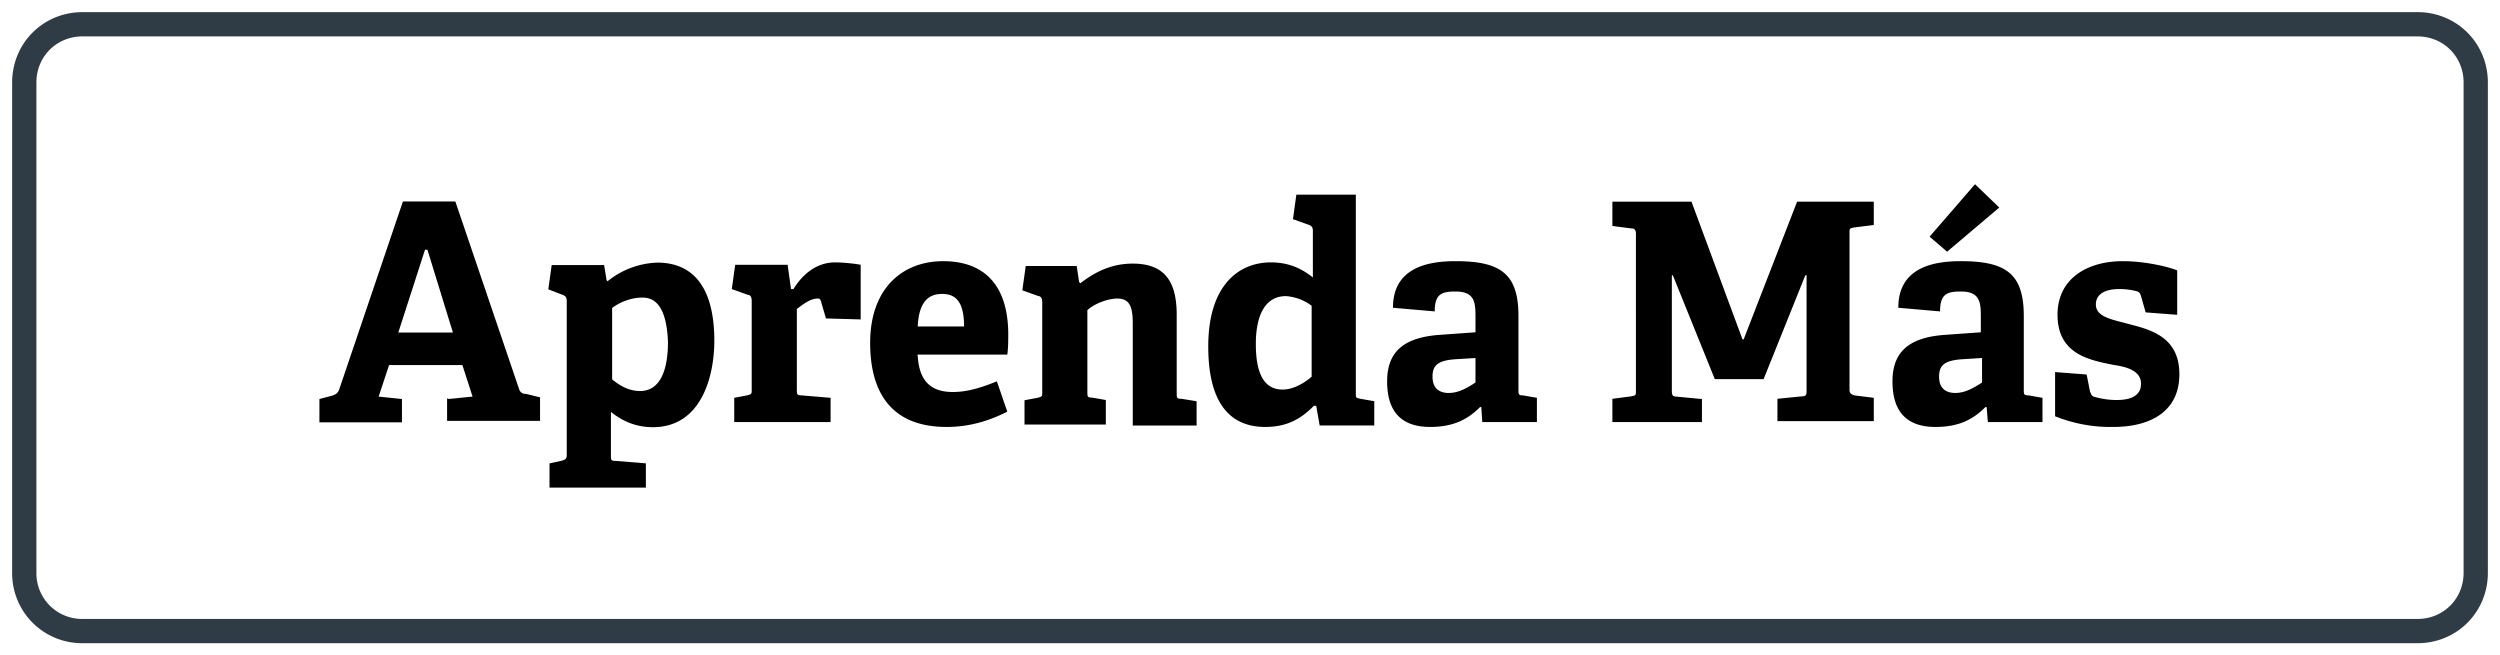 <svg width="103" height="27" viewBox="0 0 103 27" fill="none" xmlns="http://www.w3.org/2000/svg"><path fill-rule="evenodd" clip-rule="evenodd" d="M88.21 12.2c-.04-.1-.04-.14-.14-.19a2.7 2.7 0 00-.77-.1c-.62 0-.95.24-.95.63 0 .53.67.62 1.39.82.95.24 2.05.57 2.05 2.06 0 1.54-1.2 2.17-2.72 2.17a6.1 6.1 0 01-2.4-.44v-1.82l1.3.1.14.71c.05.1.05.15.14.2.15.04.48.14.96.14.62 0 1-.2 1-.67 0-.48-.47-.68-1.1-.77-1-.2-2.34-.43-2.34-2.07 0-1.54 1.29-2.21 2.68-2.21.96 0 1.91.24 2.25.38v1.83l-1.3-.1-.19-.67zm-6.36 4.57h-.05c-.48.48-1.05.82-2.06.82-1.53 0-1.77-1.06-1.77-1.88 0-1.25.72-1.83 2.25-1.92l1.39-.1v-.67c0-.58-.05-1.01-.82-1.01-.57 0-.86.1-.86.82l-1.72-.15c0-1.68 1.48-1.92 2.58-1.92 1.87 0 2.59.53 2.59 2.26v3.03c0 .19 0 .24.2.24l.57.1v1H81.9l-.05-.62zm-.2-2.02l-.8.05c-.73.05-.96.24-.96.72s.28.67.67.67c.43 0 .8-.24 1.1-.43v-1.01zm-2.15-5l1.87-2.16 1 .96-2.15 1.82-.72-.62zm-6.27 6.68l1-.1c.2 0 .2-.09.2-.23v-4.76h-.05l-1.72 4.28h-2.01l-1.73-4.28h-.04v4.76c0 .19.04.24.19.24l1.05.1v.95h-3.69v-.96l.77-.1c.2-.04.2-.04.2-.23V9.65c0-.19-.06-.24-.2-.24l-.77-.1v-1h3.26l2.1 5.67h.05l2.2-5.67h3.16v.96l-.8.1c-.2.04-.2.04-.2.24v6.44c0 .14.05.19.2.24l.8.1v.96h-3.97v-.92zm-12.2.34h-.05c-.48.48-1.06.82-2.06.82-1.53 0-1.77-1.06-1.77-1.88 0-1.25.72-1.83 2.25-1.92l1.39-.1v-.67c0-.58-.05-1.01-.82-1.01-.57 0-.86.1-.86.82l-1.72-.15c0-1.68 1.48-1.92 2.58-1.92 1.87 0 2.59.53 2.59 2.26v3.03c0 .19 0 .24.19.24l.57.1v1h-2.25l-.04-.62zm-.24-2.02l-.82.05c-.72.05-.95.24-.95.72s.28.67.67.67c.43 0 .8-.24 1.1-.43v-1.01zm-6.56 1.97h-.1c-.52.53-1.1.87-2 .87-1.44 0-2.35-.96-2.35-3.32 0-2.5 1.24-3.46 2.58-3.46.72 0 1.25.24 1.73.62V9.51c0-.14-.05-.2-.15-.24l-.67-.24.14-1.01h2.45v8.17c0 .2 0 .2.19.24l.57.1v1h-2.25l-.14-.8zm-.2-4.13a2 2 0 00-1.05-.39c-.9 0-1.24.87-1.24 1.97 0 1.2.33 1.88 1.1 1.88.43 0 .86-.24 1.2-.53v-2.93zm-7.36.81c0-.62-.05-1.1-.63-1.1-.43 0-1 .24-1.24.48v3.36c0 .2 0 .24.19.24l.57.1v1.01h-3.35v-1l.53-.1c.2-.05.2-.05.2-.25v-3.7c0-.14-.06-.24-.15-.24l-.67-.24.14-1h2.1l.1.66.05.05c.62-.48 1.3-.81 2.16-.81 1.34 0 1.81.77 1.81 2.11v3.22c0 .2 0 .24.2.24l.62.1v1h-2.63V13.4zm-8.86 1.25c.05.92.43 1.5 1.44 1.5.47 0 1-.1 1.82-.44l.43 1.25c-.77.39-1.58.63-2.5.63-2.34 0-3.15-1.5-3.15-3.46 0-2.26 1.34-3.37 3.01-3.37 1.58 0 2.68.87 2.68 3.03 0 .14 0 .58-.04.82H37.8v.04zm1-2.54c-.52 0-.95.28-1 1.34h1.91c0-1.06-.38-1.34-.9-1.34zm-4.97.33c-.05-.1-.05-.14-.15-.14-.33 0-.67.29-.86.43v3.32c0 .19 0 .24.2.24l1.19.1v1h-3.97v-1l.52-.1c.2-.05.2-.05.2-.24v-3.66c0-.14-.05-.24-.15-.24l-.67-.24.14-1h2.16l.14 1h.1c.38-.62.96-1.1 1.72-1.1.29 0 .82.05 1.05.1v2.25l-1.43-.04-.2-.68zM26.9 17.6c-.63 0-1.2-.2-1.73-.63v1.78c0 .2 0 .24.2.24l1.24.1v1h-3.97v-1l.47-.1c.2-.05.24-.1.24-.24v-6.35c0-.14-.04-.19-.14-.24l-.62-.24.14-1h2.16l.1.62.04.05a3.42 3.42 0 012.06-.77c1.34 0 2.34.86 2.34 3.22 0 1.44-.52 3.56-2.53 3.56zm-.43-5.34c-.53 0-1.01.24-1.25.43v2.94c.29.24.67.48 1.15.48.81 0 1.15-.82 1.15-2.02-.05-1.3-.43-1.83-1.05-1.83zm-8 4.18l1-.1-.42-1.3h-3.02l-.43 1.3.96.1v.96h-3.4v-.96l.53-.14c.14-.05.23-.1.28-.24L16.6 8.3h2.16l2.63 7.74c.05.14.15.19.29.19l.57.14v.97h-3.83v-.92h.05zm-.86-6.15h-.1l-1.1 3.41h2.25l-1.05-3.41z" fill="#000"/><path d="M99.6 26H3.4A2.38 2.38 0 011 23.6V3.4C1 2.06 2.05 1 3.4 1h96.2c1.35 0 2.4 1.06 2.4 2.4v20.2c0 1.34-1.05 2.4-2.4 2.4z" stroke="#2F3C46" stroke-miterlimit="10"/></svg>